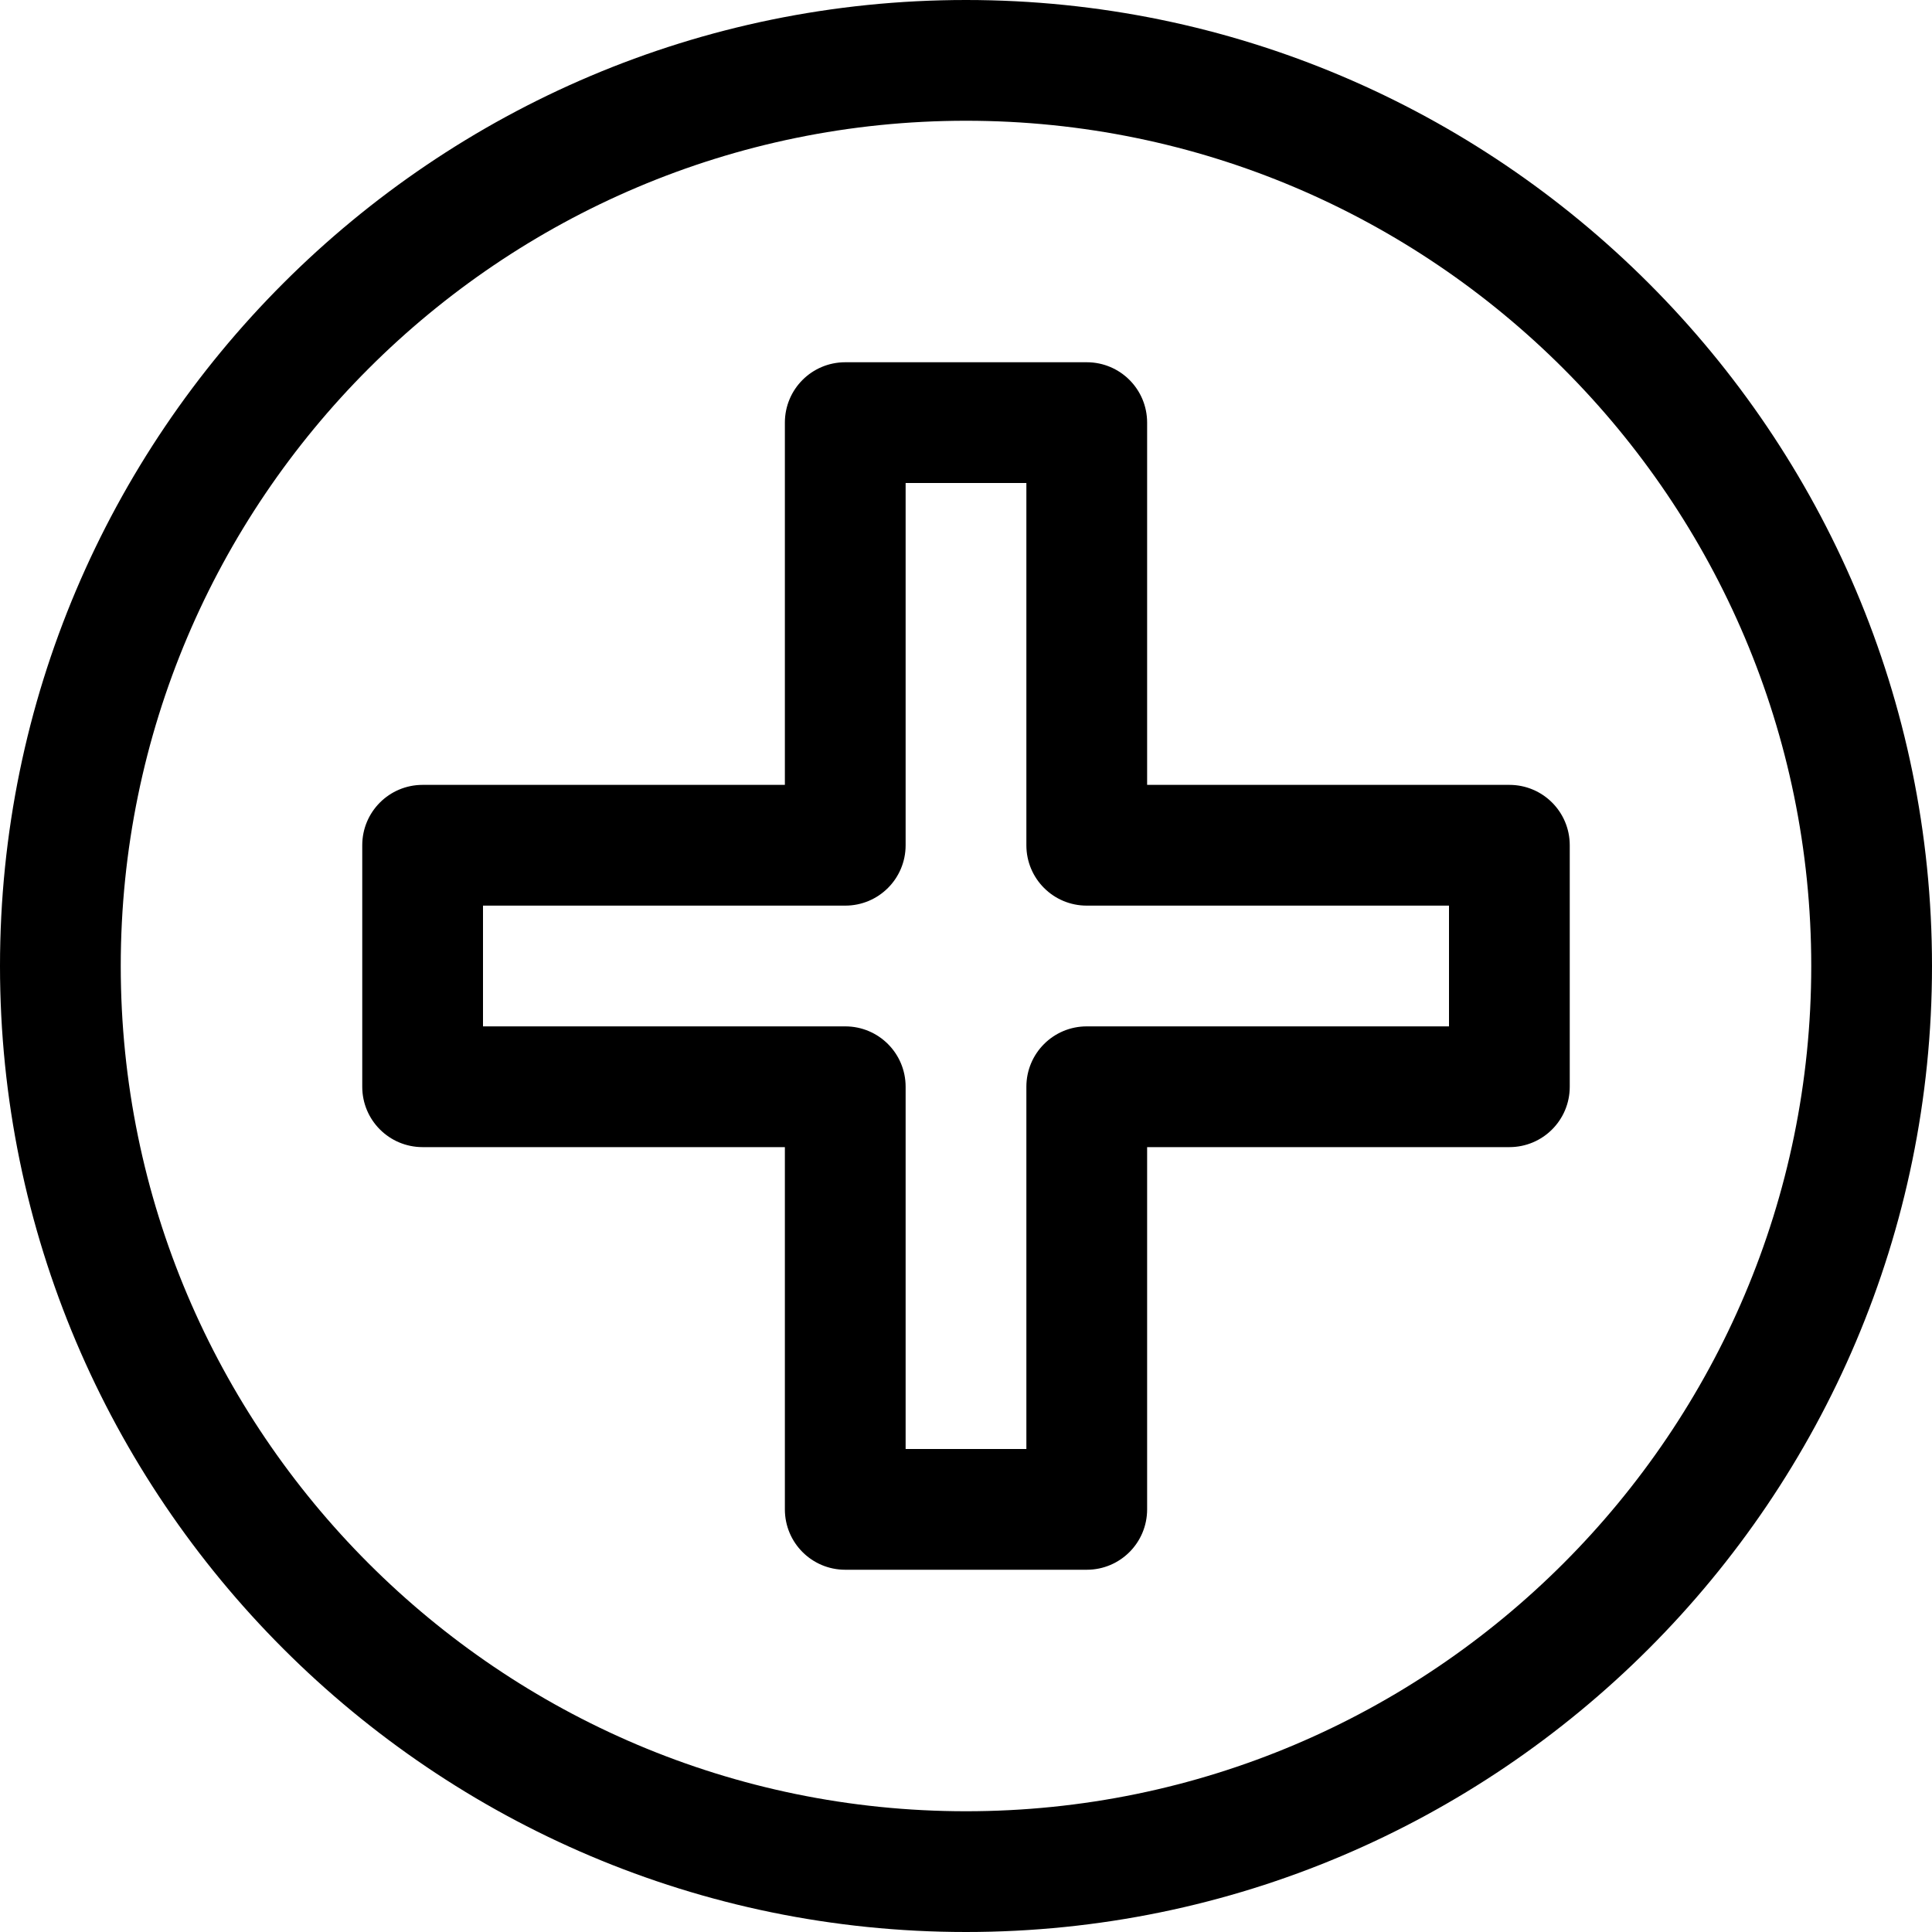 <?xml version="1.0" encoding="utf-8"?>
<!-- Generator: Adobe Illustrator 19.2.1, SVG Export Plug-In . SVG Version: 6.00 Build 0)  -->
<!DOCTYPE svg PUBLIC "-//W3C//DTD SVG 1.1//EN" "http://www.w3.org/Graphics/SVG/1.1/DTD/svg11.dtd">
<svg version="1.1" id="Layer_1" xmlns="http://www.w3.org/2000/svg" xmlns:xlink="http://www.w3.org/1999/xlink" x="0px" y="0px"
	 width="32px" height="32px" viewBox="0 0 32 32" enable-background="new 0 0 32 32" xml:space="preserve">
<path d="M16,0C7.178,0,0,7.178,0,16s7.178,16,16,16s16-7.178,16-16S24.822,0,16,0z M16,30C8.28,30,2,23.72,2,16S8.28,2,16,2
	s14,6.28,14,14S23.72,30,16,30z"/>
<path d="M25,13h-6V7c0-0.553-0.447-1-1-1h-4c-0.553,0-1,0.447-1,1v6H7c-0.553,0-1,0.447-1,1v4c0,0.553,0.447,1,1,1h6v6
	c0,0.553,0.447,1,1,1h4c0.553,0,1-0.447,1-1v-6h6c0.553,0,1-0.447,1-1v-4C26,13.447,25.553,13,25,13z M24,17h-6
	c-0.553,0-1,0.447-1,1v6h-2v-6c0-0.553-0.447-1-1-1H8v-2h6c0.553,0,1-0.447,1-1V8h2v6c0,0.553,0.447,1,1,1h6V17z"/>
</svg>

